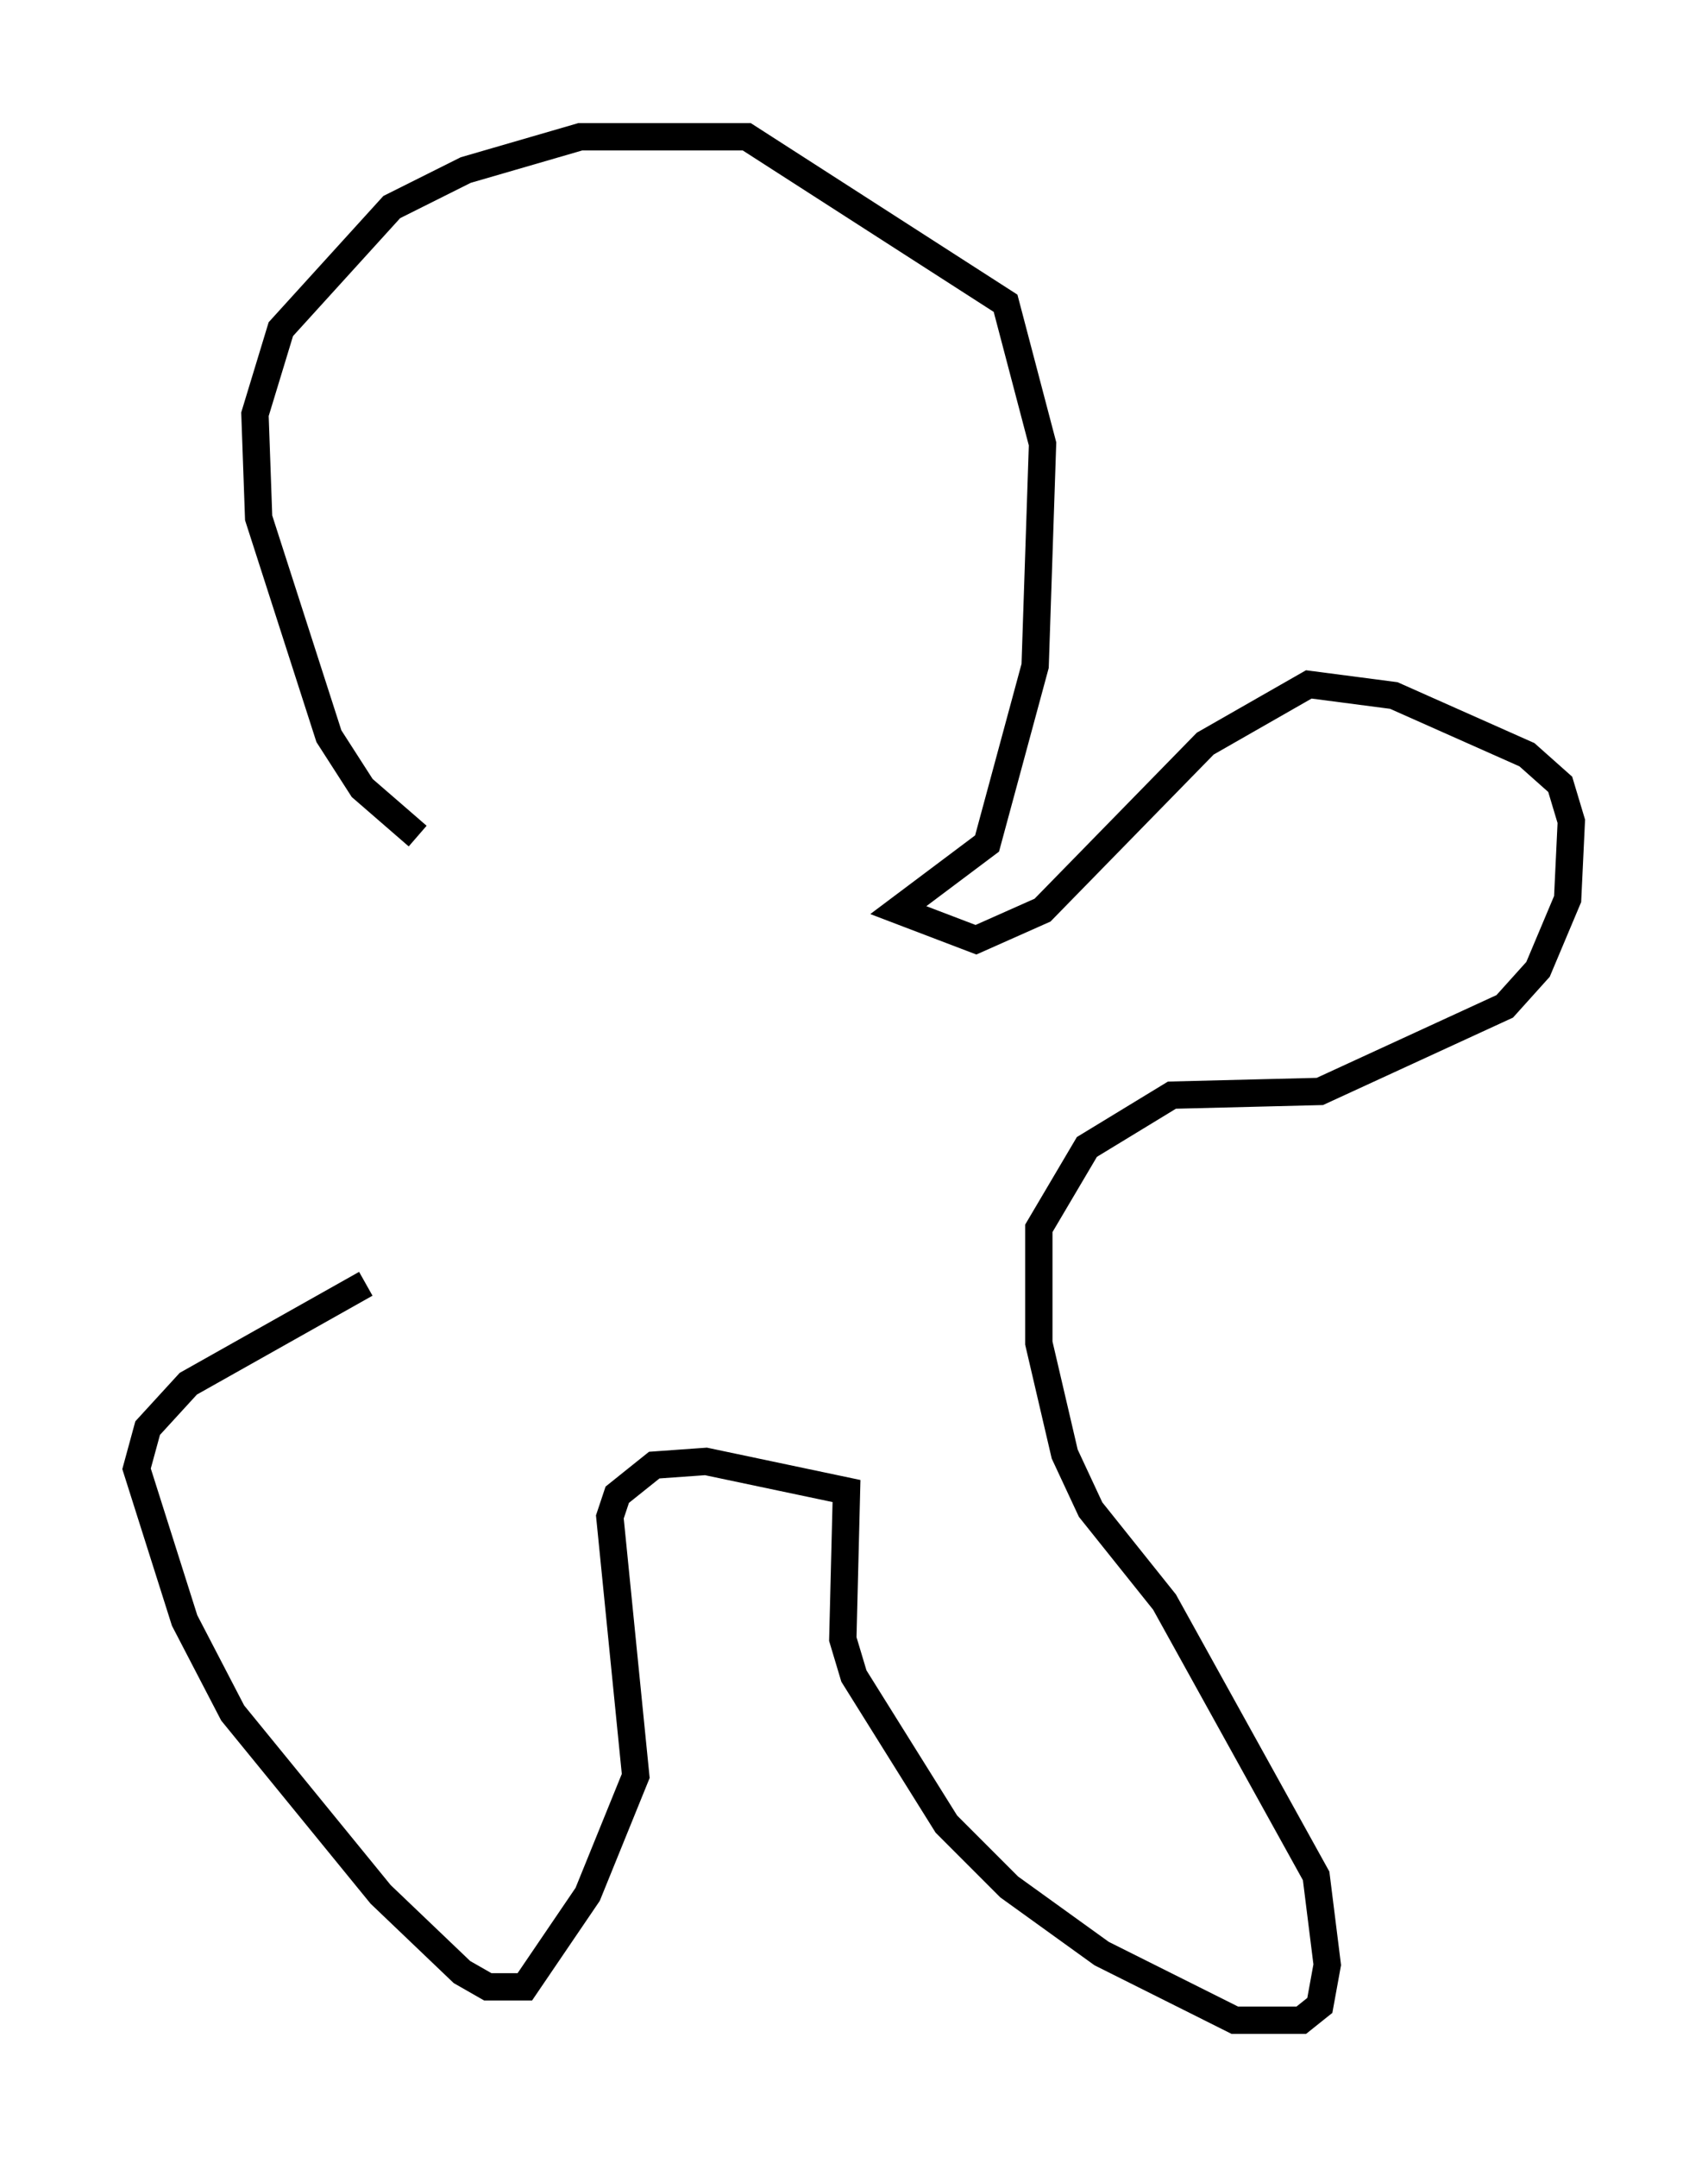 <?xml version="1.0" encoding="utf-8" ?>
<svg baseProfile="full" height="78.876" version="1.1" width="62.503" xmlns="http://www.w3.org/2000/svg" xmlns:ev="http://www.w3.org/2001/xml-events" xmlns:xlink="http://www.w3.org/1999/xlink"><defs /><rect fill="white" height="78.876" width="62.503" x="0" y="0" /><path d="M18.126, 34.093 m-2.842, -3.518 l-2.03, -1.759 -1.218, -1.894 l-2.571, -7.984 -0.135, -3.789 l0.947, -3.112 4.059, -4.465 l2.706, -1.353 4.195, -1.218 l6.089, 0.0 9.472, 6.089 l1.353, 5.142 -0.271, 8.119 l-1.759, 6.495 -3.248, 2.436 l2.842, 1.083 2.436, -1.083 l5.954, -6.089 3.789, -2.165 l3.112, 0.406 4.871, 2.165 l1.218, 1.083 0.406, 1.353 l-0.135, 2.842 -1.083, 2.571 l-1.218, 1.353 -6.766, 3.112 l-5.413, 0.135 -3.112, 1.894 l-1.759, 2.977 0.0, 4.195 l0.947, 4.059 0.947, 2.03 l2.706, 3.383 5.548, 10.013 l0.406, 3.248 -0.271, 1.488 l-0.677, 0.541 -2.436, 0.0 l-4.871, -2.436 -3.383, -2.436 l-2.3, -2.3 -3.383, -5.413 l-0.406, -1.353 0.135, -5.413 l-5.142, -1.083 -1.894, 0.135 l-1.353, 1.083 -0.271, 0.812 l0.947, 9.472 -1.759, 4.33 l-2.3, 3.383 -1.353, 0.0 l-0.947, -0.541 -2.977, -2.842 l-5.413, -6.631 -1.759, -3.383 l-1.759, -5.548 0.406, -1.488 l1.488, -1.624 6.495, -3.654 " fill="none" stroke="black" stroke-width="1" /></svg>